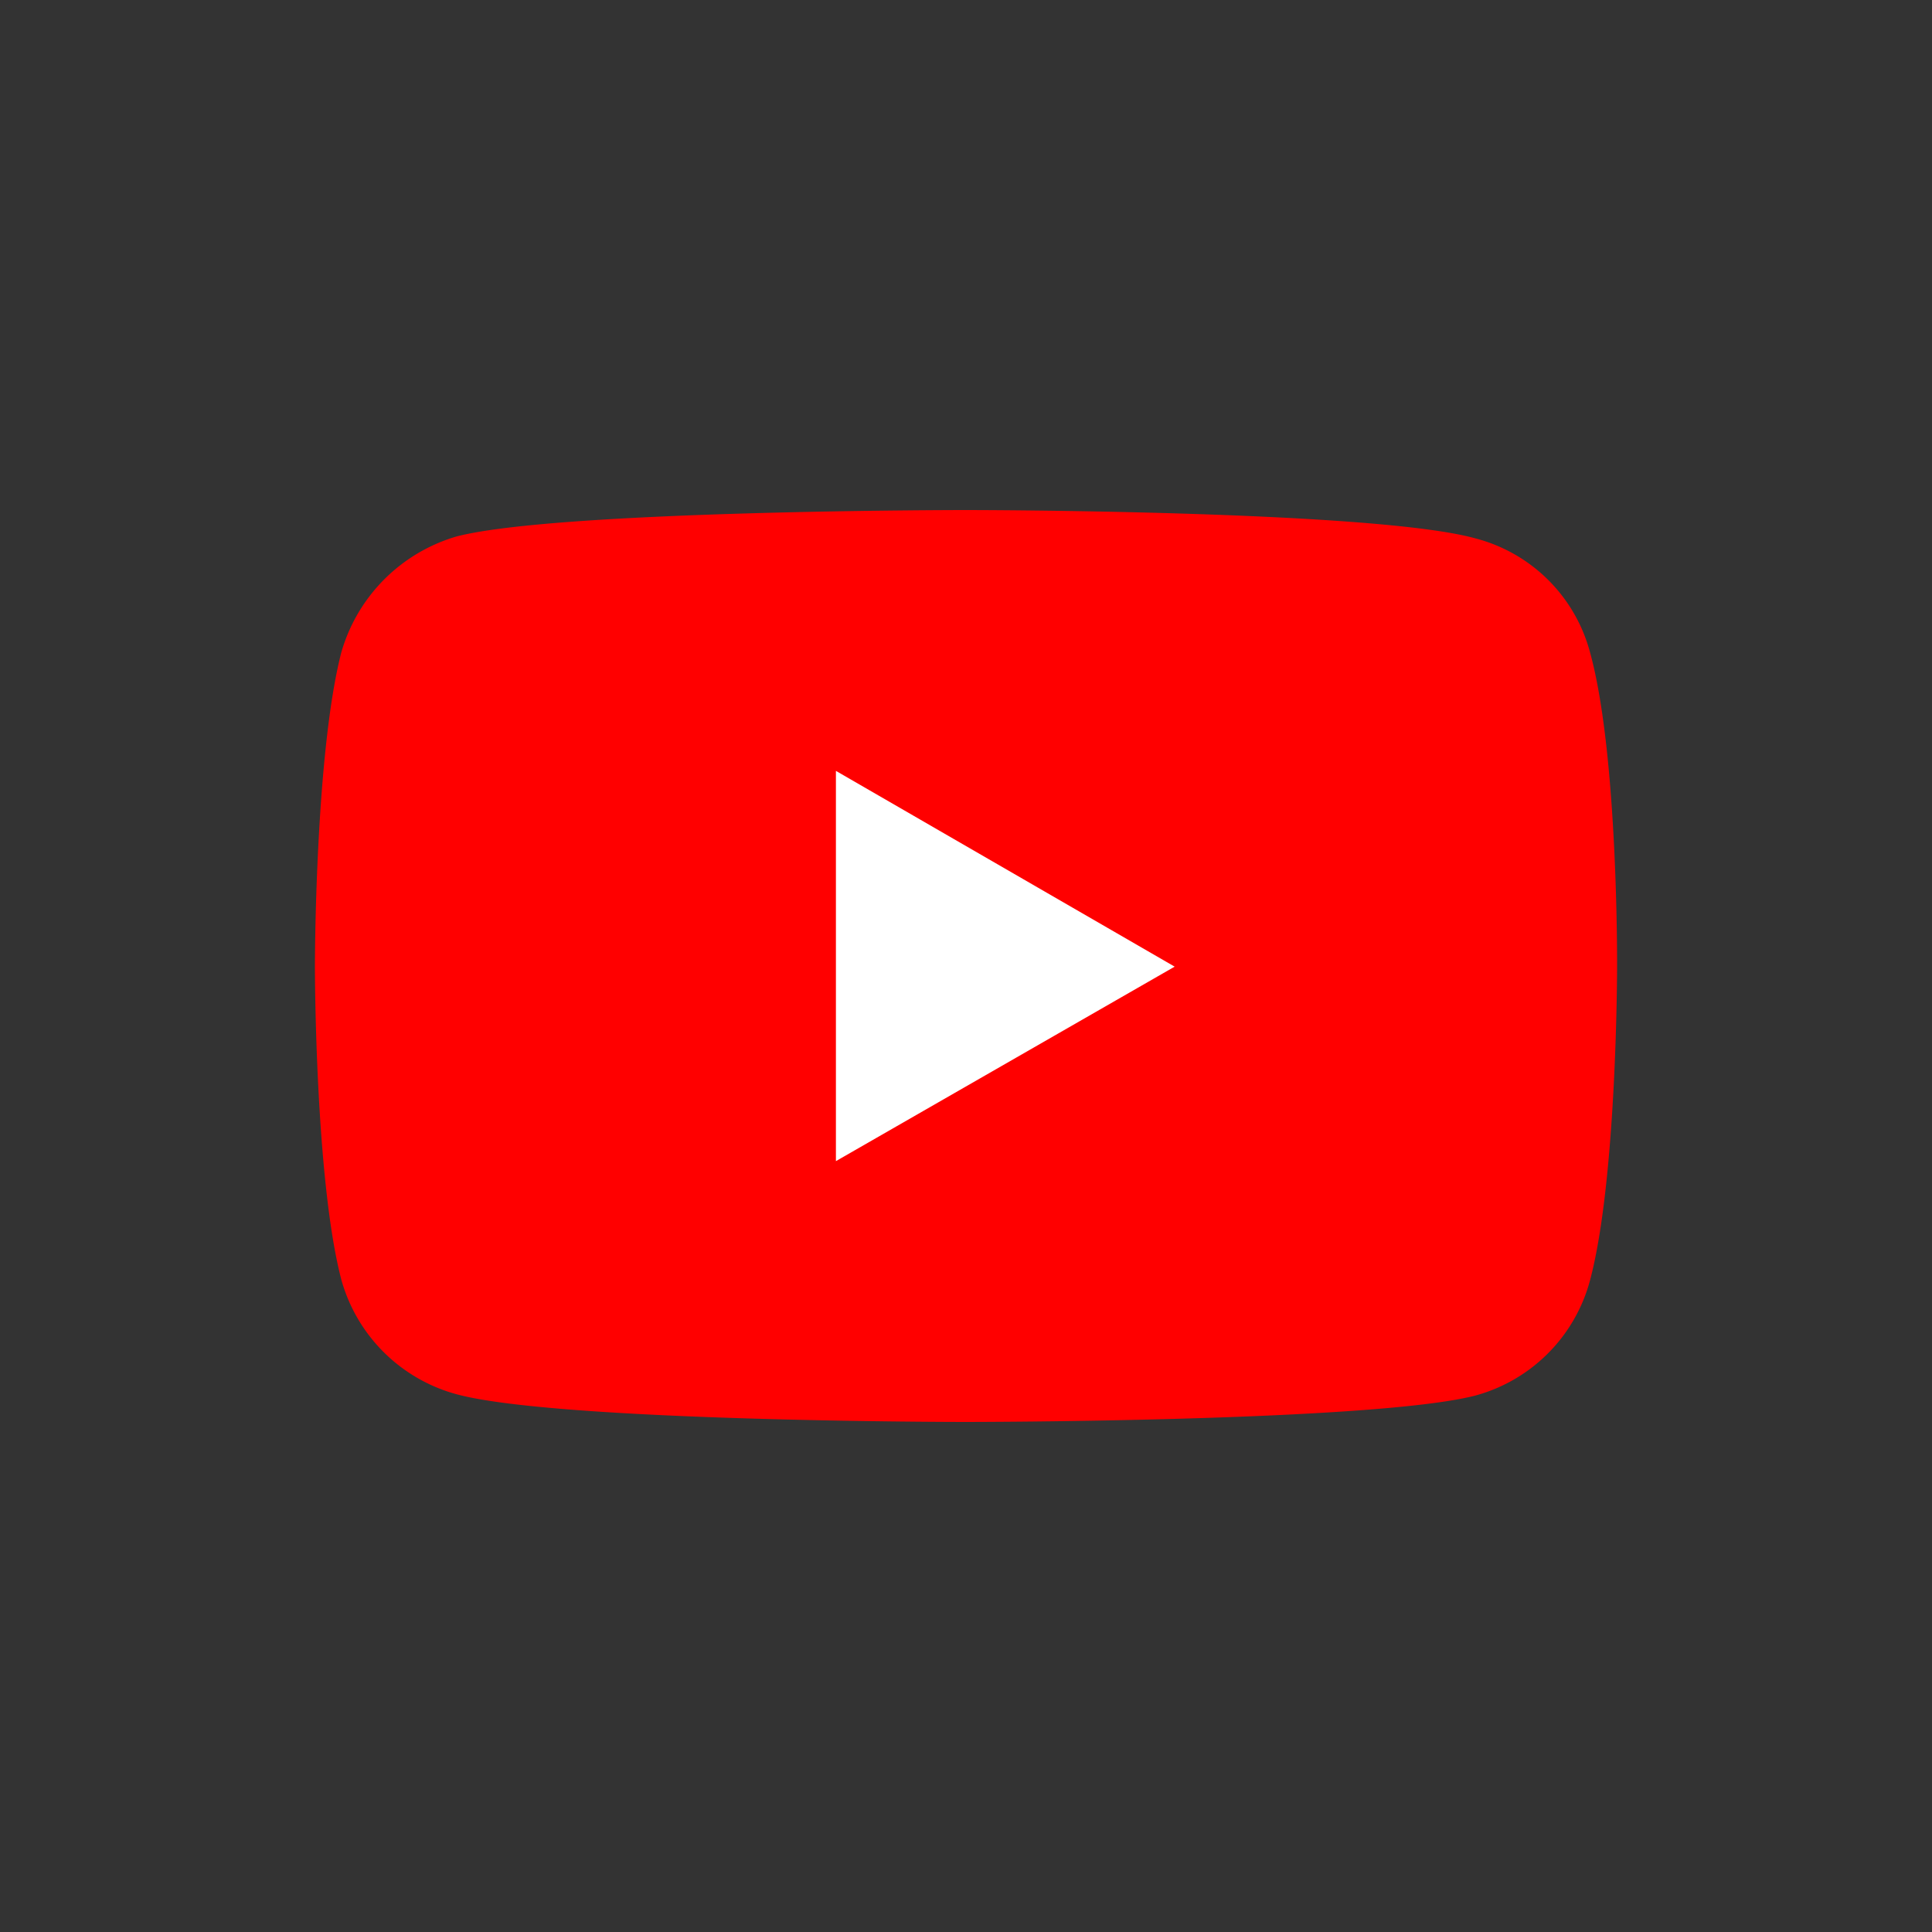 <svg xmlns="http://www.w3.org/2000/svg" viewBox="0 0 300 300"><rect x="0" y="0" width="300" height="300" fill="#333333" stroke="none"/><defs><style>.a{fill:none;}.b{fill:red;}.c{fill:#fff;}</style></defs><title>youtube</title><rect class="a" width="300" height="300"/><path class="b" d="M149.9,79.2s-63.2,0-79,4.1a26.3,26.3,0,0,0-17.9,18c-4.1,15.9-4.1,48.8-4.1,48.8s0,32.9,4.1,48.6a25.5,25.5,0,0,0,17.9,17.8c15.9,4.3,79,4.3,79,4.3s63.4,0,79.2-4.1a25.3,25.3,0,0,0,17.8-17.9c4.2-15.8,4.2-48.6,4.2-48.6s.2-33-4.2-48.9a24.9,24.9,0,0,0-17.8-17.7C213.3,79.2,149.9,79.2,149.9,79.2Z"/><polygon class="c" points="129.8 119.7 182.4 150.1 129.8 180.3 129.8 119.7"/></svg>